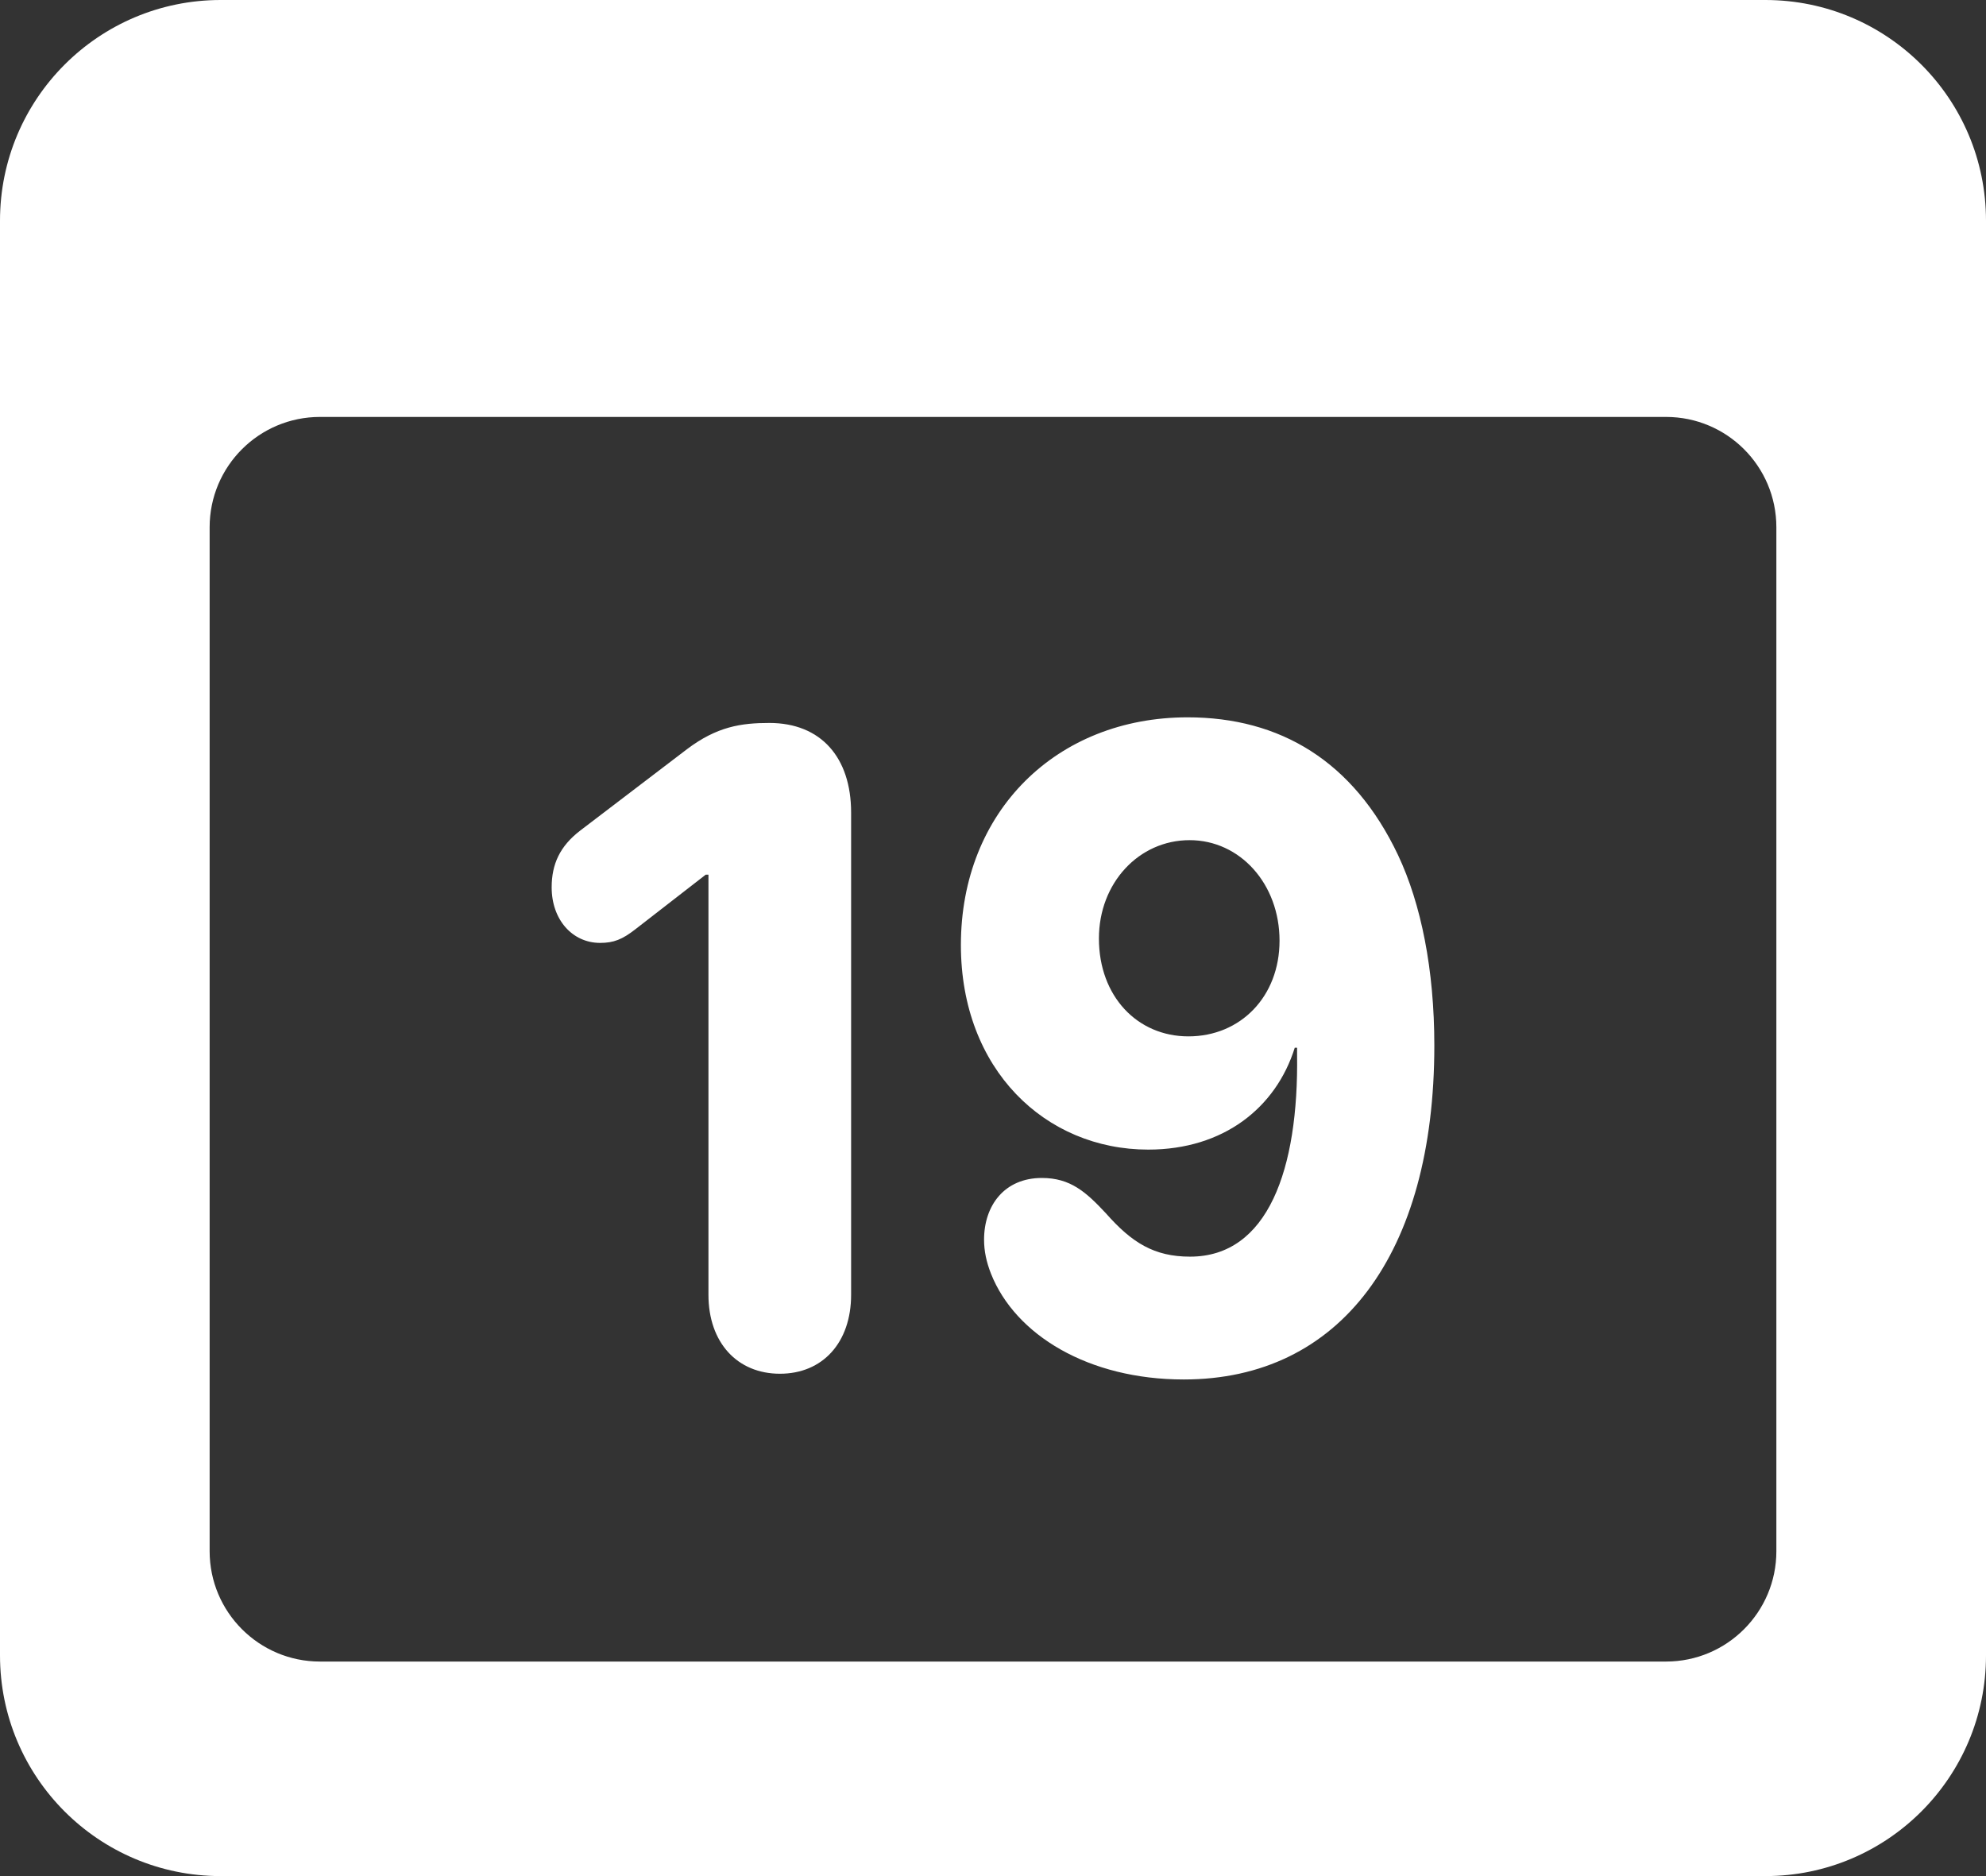 <svg width="18" height="17" viewBox="0 0 18 17" fill="none" xmlns="http://www.w3.org/2000/svg">
<rect x="0" y="0" width="18" height="17" fill="#333333" stroke="none"/>
<path id="icn" fill-rule="evenodd" clip-rule="evenodd" d="M0 2C0 0.895 0.895 0 2 0H16C17.105 0 18 0.895 18 2V15C18 16.105 17.105 17 16 17H2C0.895 17 0 16.105 0 15V2ZM1.9 4.778C1.9 4.225 2.348 3.778 2.9 3.778H15.1C15.652 3.778 16.1 4.225 16.1 4.778V14.056C16.1 14.608 15.652 15.056 15.1 15.056H2.9C2.348 15.056 1.9 14.608 1.9 14.056V4.778ZM13 9.474C13 11.363 12.146 12.5 10.729 12.5C9.864 12.5 9.202 12.096 8.982 11.542C8.94 11.435 8.919 11.336 8.919 11.233C8.919 10.924 9.103 10.674 9.443 10.674C9.702 10.674 9.843 10.801 10.024 10.995C10.258 11.26 10.46 11.387 10.786 11.387C11.491 11.387 11.771 10.599 11.756 9.553V9.494H11.735C11.565 10.037 11.09 10.417 10.407 10.417C9.475 10.417 8.709 9.692 8.709 8.563C8.709 7.351 9.578 6.5 10.764 6.5C11.601 6.5 12.267 6.896 12.671 7.748C12.88 8.191 13 8.785 13 9.474ZM9.96 8.504C9.96 9.027 10.307 9.391 10.771 9.391C11.243 9.391 11.597 9.031 11.597 8.524C11.597 8.009 11.239 7.613 10.782 7.613C10.322 7.613 9.96 8.001 9.96 8.504ZM7.714 11.732C7.714 12.167 7.455 12.448 7.069 12.448C6.683 12.448 6.421 12.167 6.421 11.732V7.926H6.396L5.758 8.421C5.641 8.512 5.563 8.544 5.439 8.544C5.188 8.544 5 8.334 5 8.041C5 7.831 5.074 7.668 5.259 7.526L6.226 6.789C6.499 6.583 6.718 6.551 6.973 6.551C7.441 6.551 7.714 6.864 7.714 7.363V11.732Z" fill="white" style="fill:white;fill:white;fill-opacity:1;"/>
</svg>
